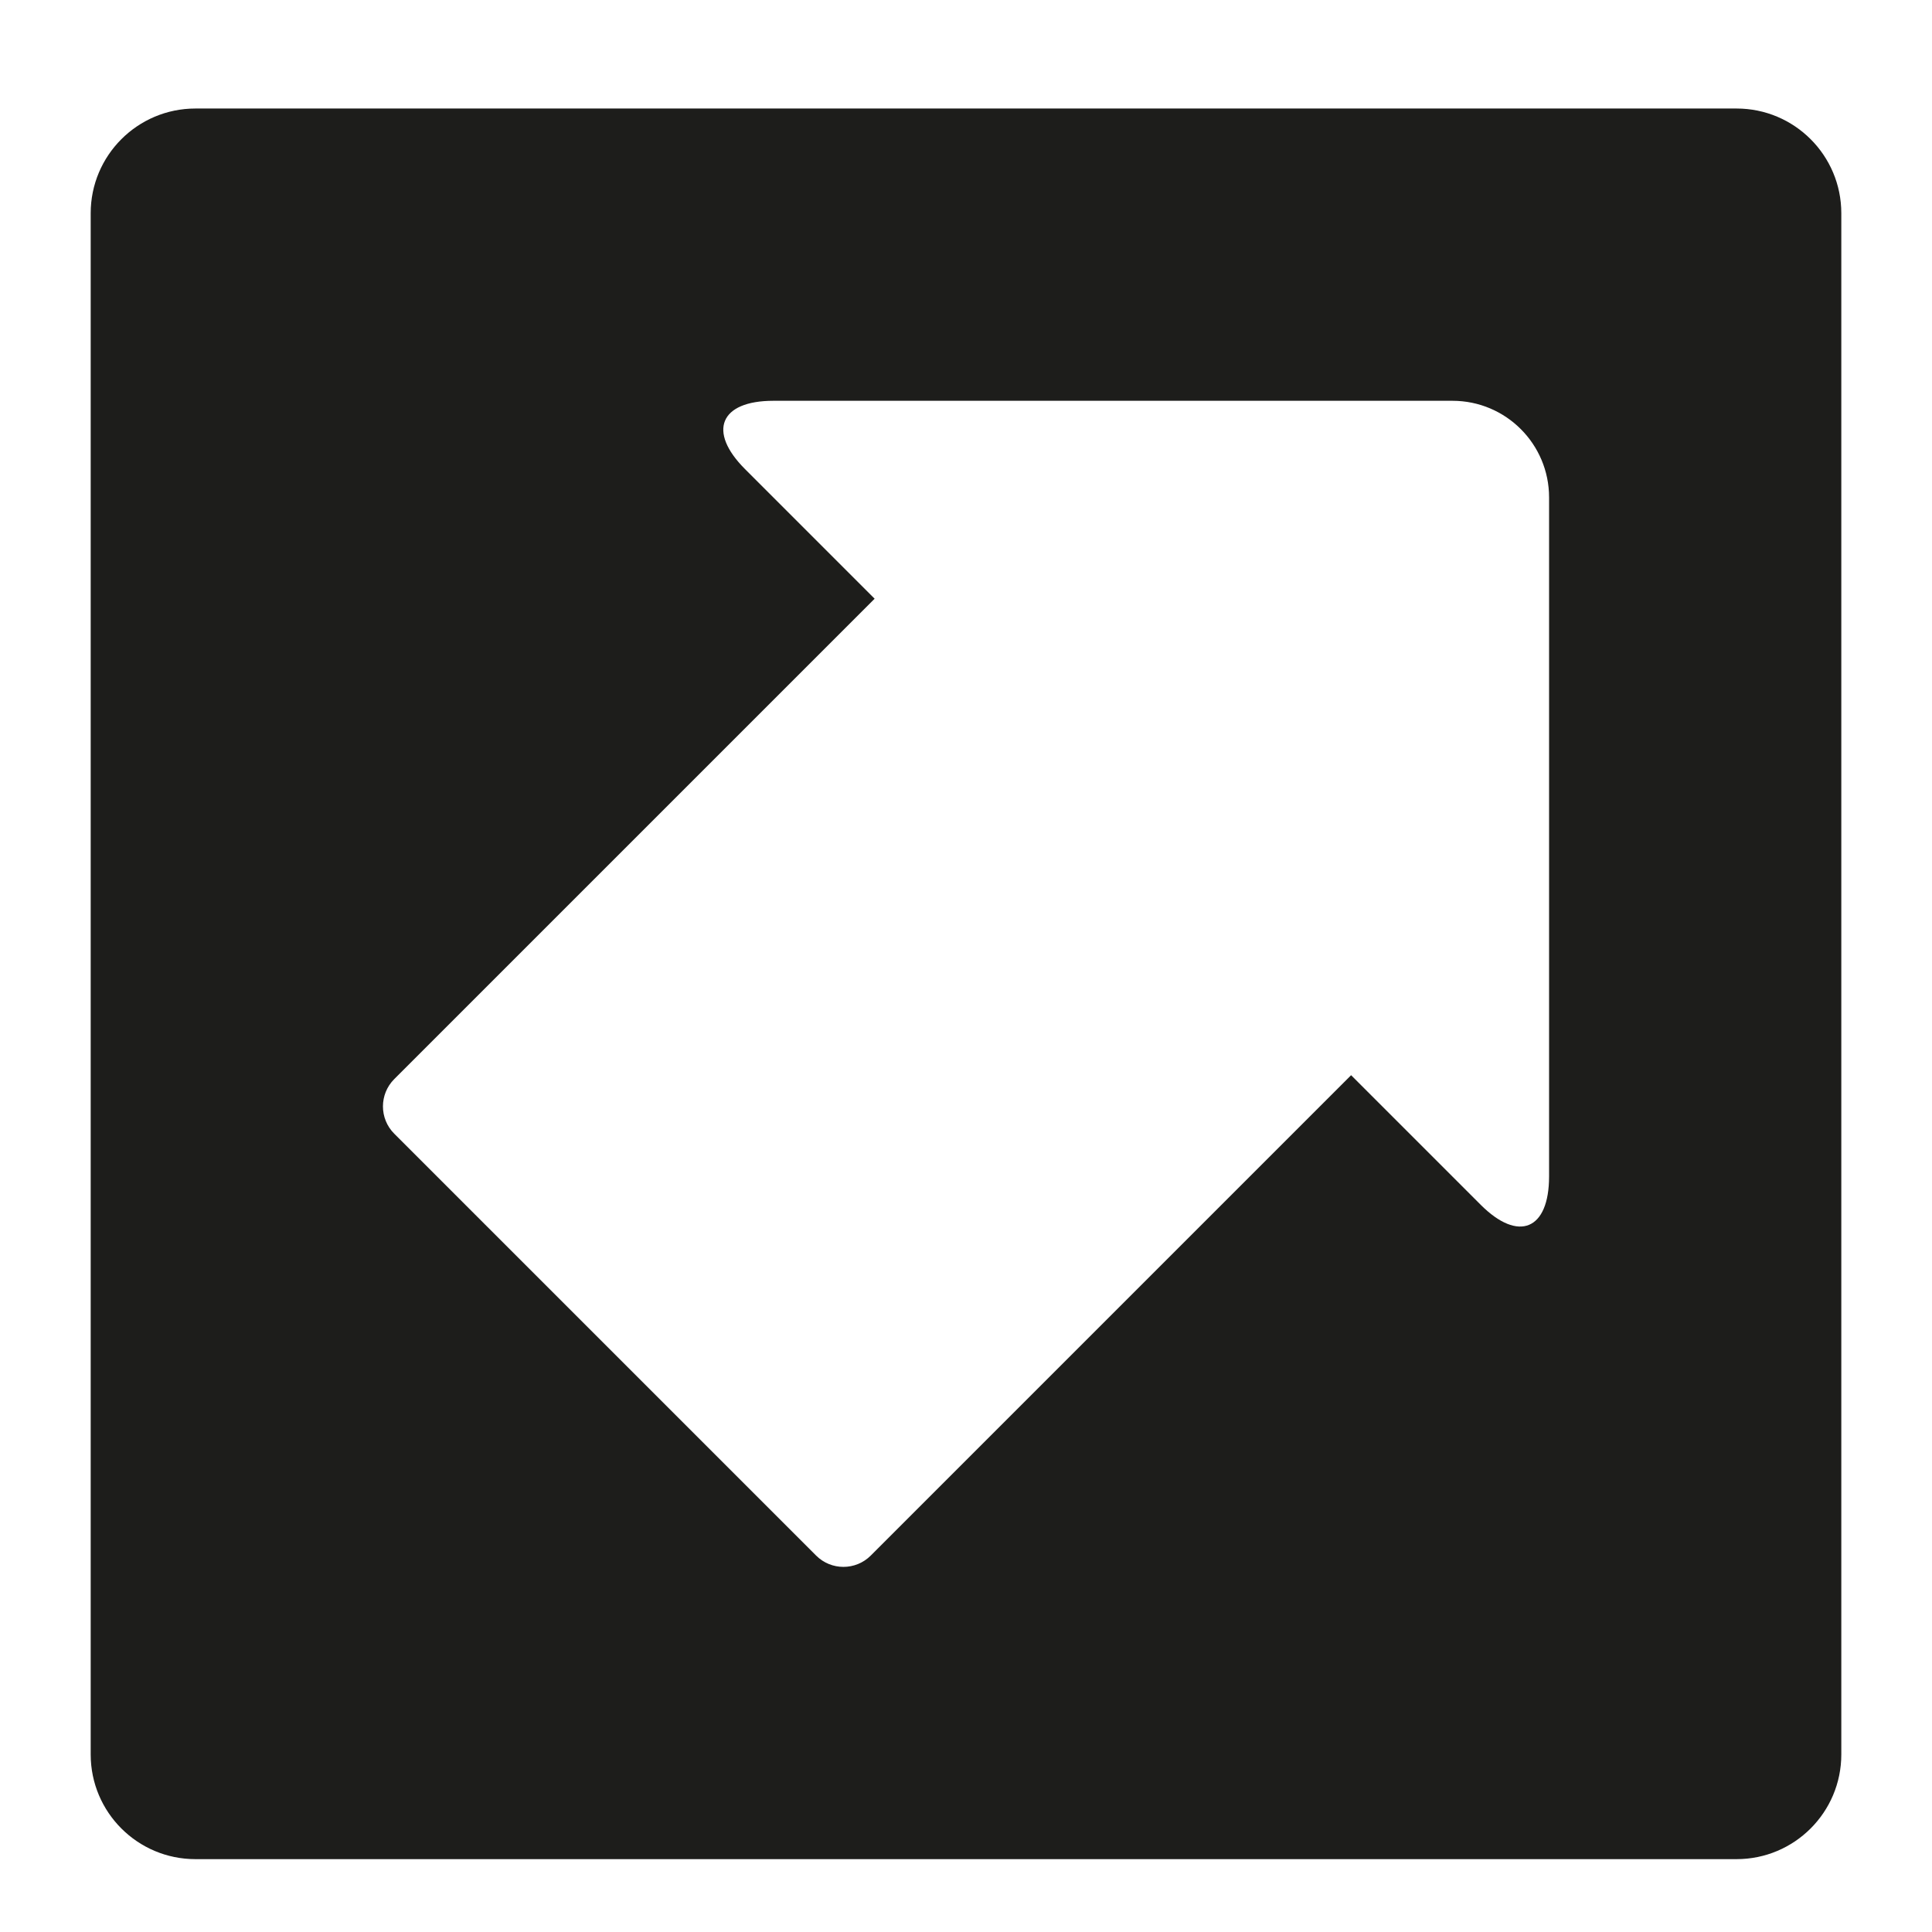 <?xml version="1.0" encoding="iso-8859-1"?>
<!-- Generator: Adobe Illustrator 17.1.0, SVG Export Plug-In . SVG Version: 6.00 Build 0)  -->
<!DOCTYPE svg PUBLIC "-//W3C//DTD SVG 1.1//EN" "http://www.w3.org/Graphics/SVG/1.1/DTD/svg11.dtd">
<svg version="1.1" id="Capa_1" xmlns="http://www.w3.org/2000/svg" xmlns:xlink="http://www.w3.org/1999/xlink" x="0px" y="0px"
	 viewBox="0 0 100 100" style="enable-background:new 0 0 100 100;" xml:space="preserve">
<g>
	<path style="fill:#1D1D1B;" d="M89.885,5.617h-79.77c-2.994,0-5.421,2.427-5.421,5.421v79.77c0,2.994,2.427,5.421,5.421,5.421
		h79.77c2.994,0,5.421-2.427,5.421-5.421v-79.77C95.306,8.044,92.879,5.617,89.885,5.617z M76.643,62.362l-6.71-6.71L45.07,80.516
		c-0.781,0.781-2.047,0.781-2.828,0L20.407,58.681c-0.781-0.781-0.781-2.047,0-2.828L45.271,30.99l-6.709-6.71
		c-1.953-1.953-1.297-3.535,1.465-3.535l35.153,0c2.762,0,5,2.239,5,5l0,35.153C80.178,63.659,78.595,64.314,76.643,62.362z"/>
</g>
</svg>
